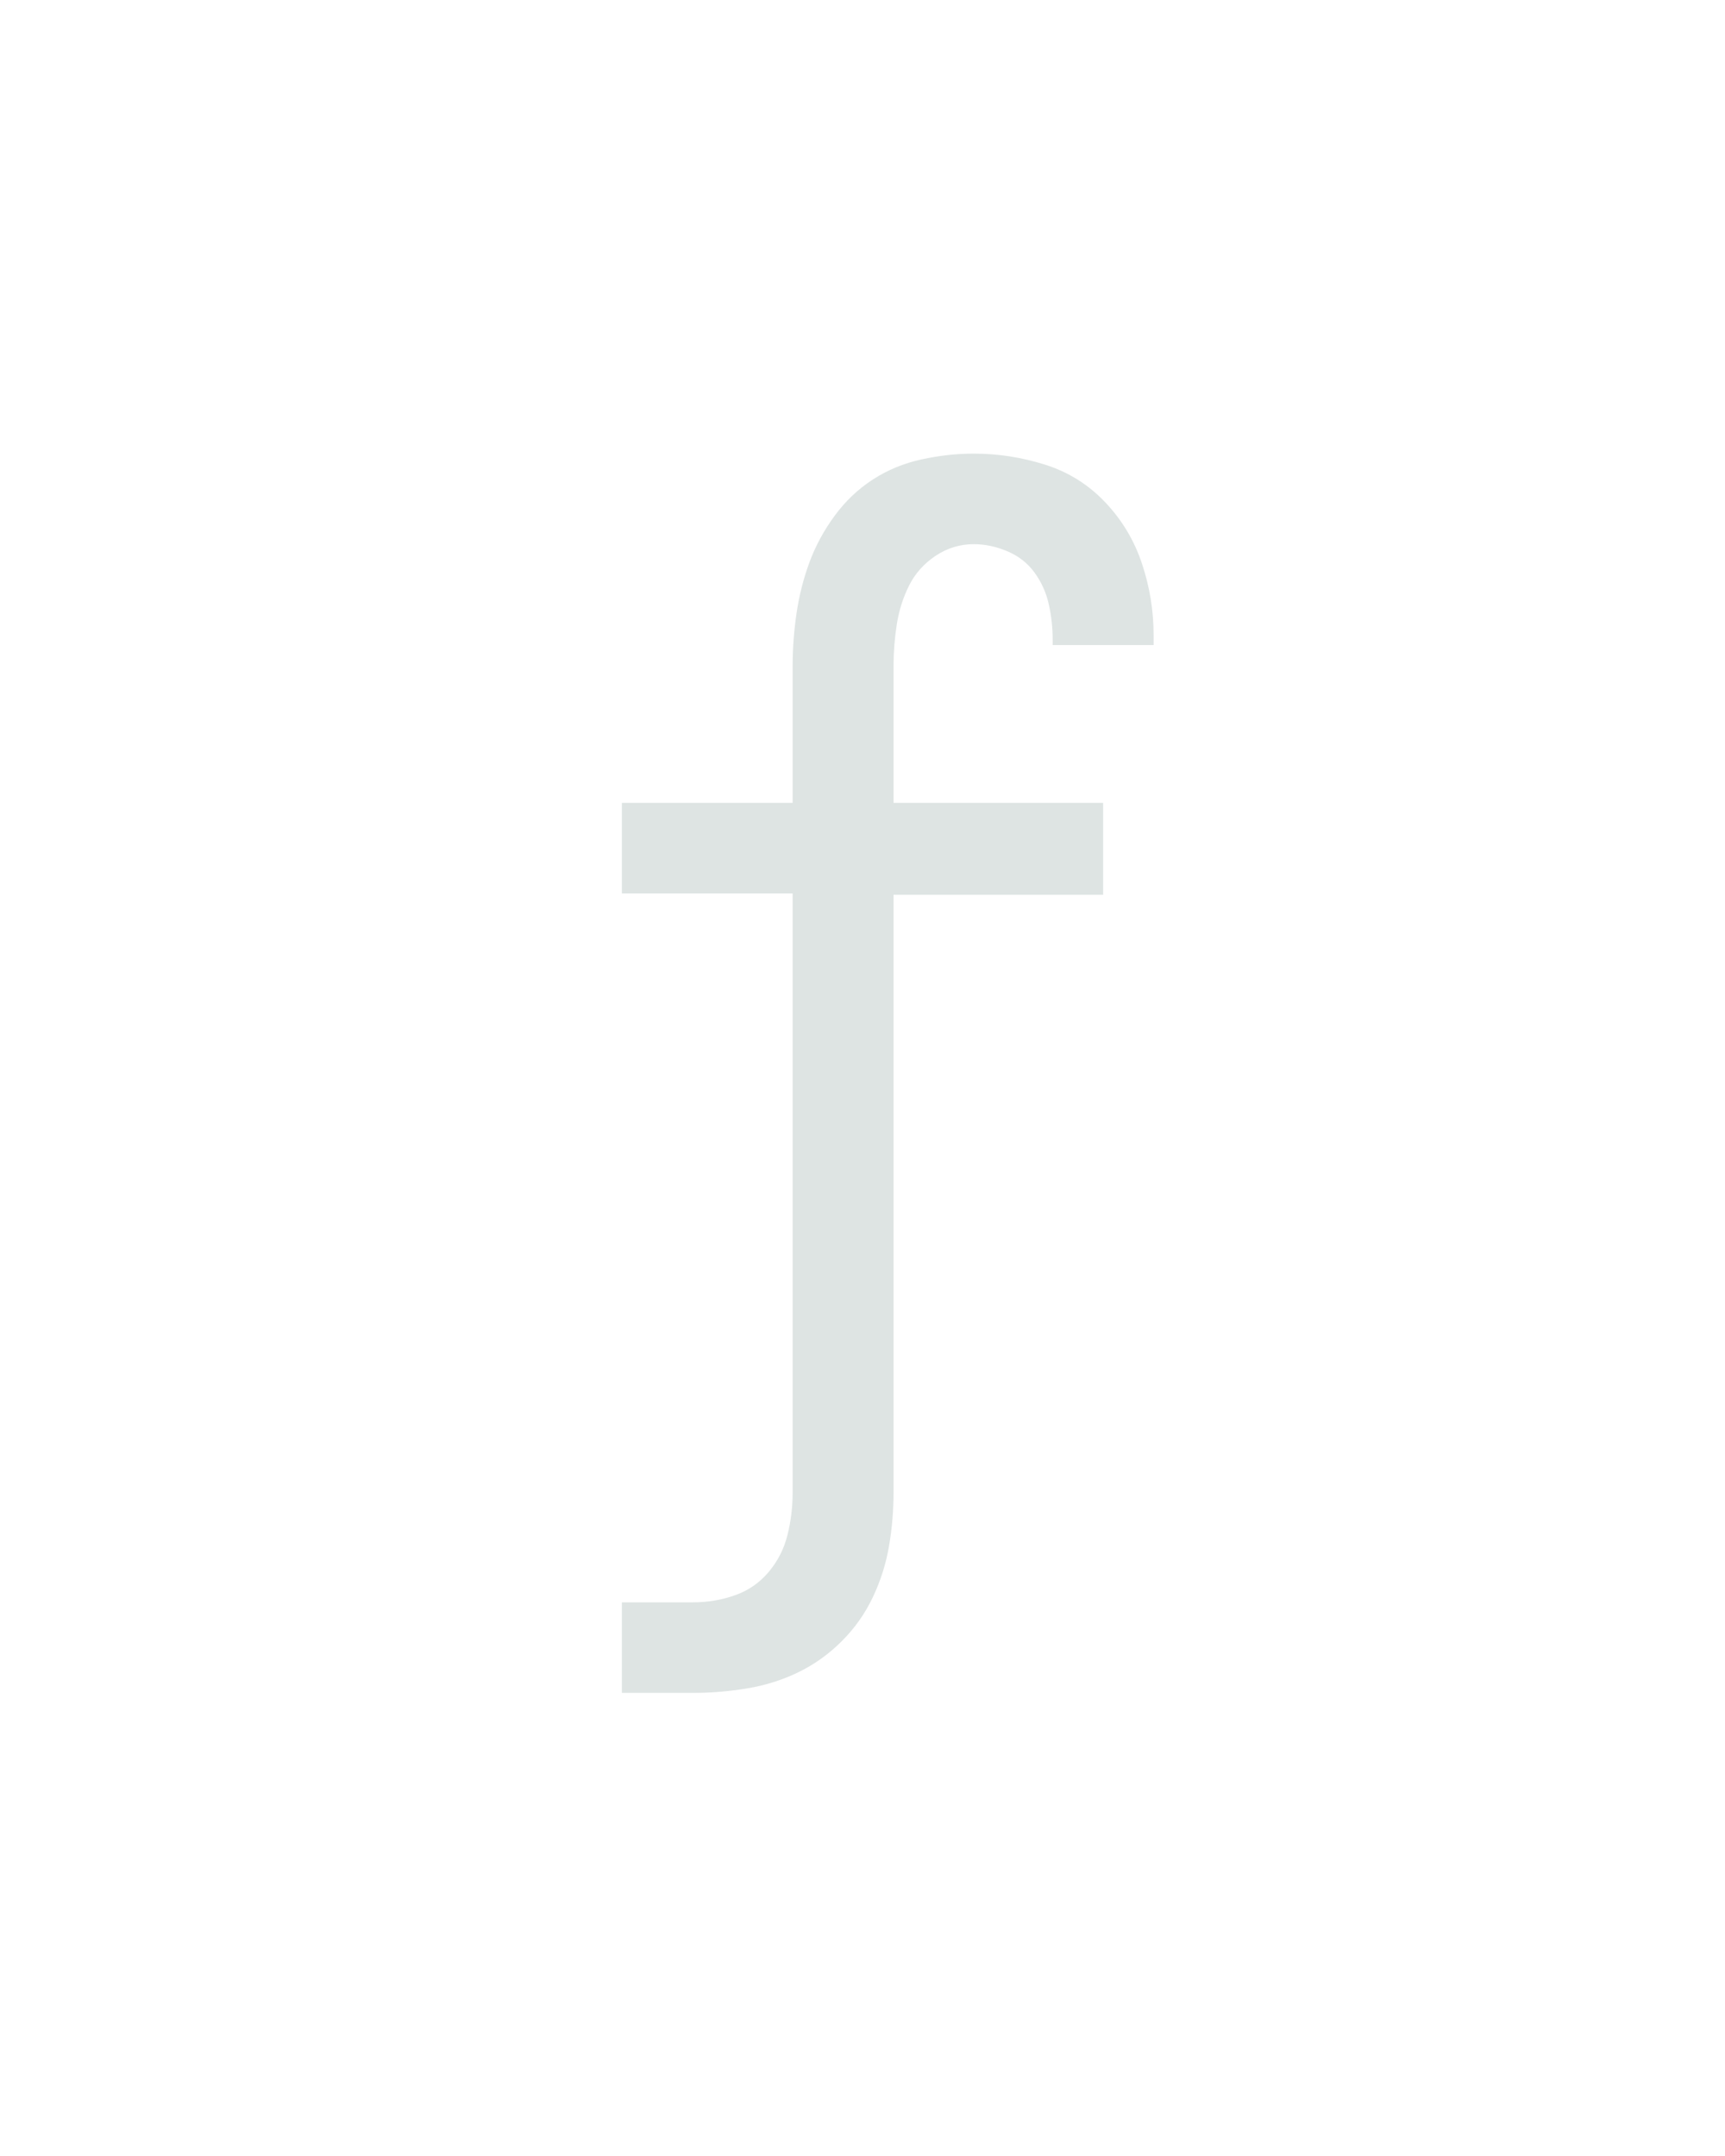 <?xml version="1.0" encoding="UTF-8" standalone="no"?>
<svg xmlns="http://www.w3.org/2000/svg" height="160" viewBox="0 0 128 160" width="128"><defs><path d="M 64 215 L 64 145 L 119 145 Q 136 145 151.5 139.5 Q 167 134 177.5 121.5 Q 188 109 192 93 Q 196 77 196 60 L 196 -403 L 64 -403 L 64 -473 L 196 -473 L 196 -579 Q 196 -599 199 -619.5 Q 202 -640 209 -659 Q 216 -678 228.5 -695 Q 241 -712 258 -723 Q 275 -734 295.5 -738.5 Q 316 -743 336 -743 Q 364 -743 391 -734.5 Q 418 -726 437.5 -705.5 Q 457 -685 466 -658 Q 475 -631 475 -603 Q 475 -601 475 -599 Q 475 -597 475 -595 L 397 -595 Q 397 -596 397 -597 Q 397 -598 397 -599 Q 397 -613 394 -626.5 Q 391 -640 383 -651 Q 375 -662 362 -667.5 Q 349 -673 336 -673 Q 320 -673 306.5 -664 Q 293 -655 286 -641 Q 279 -627 276.5 -611 Q 274 -595 274 -579 L 274 -473 L 436 -473 L 436 -402 L 274 -402 L 274 60 Q 274 81 270.5 101.5 Q 267 122 258 141 Q 249 160 234 175 Q 219 190 200.5 199 Q 182 208 161 211.5 Q 140 215 119 215 Z " id="path1"/></defs><g><g data-source-text="f" fill="#dee4e3" transform="translate(40 104.992) rotate(0) scale(0.096)"><use href="#path1" transform="translate(0 0)"/></g></g></svg>